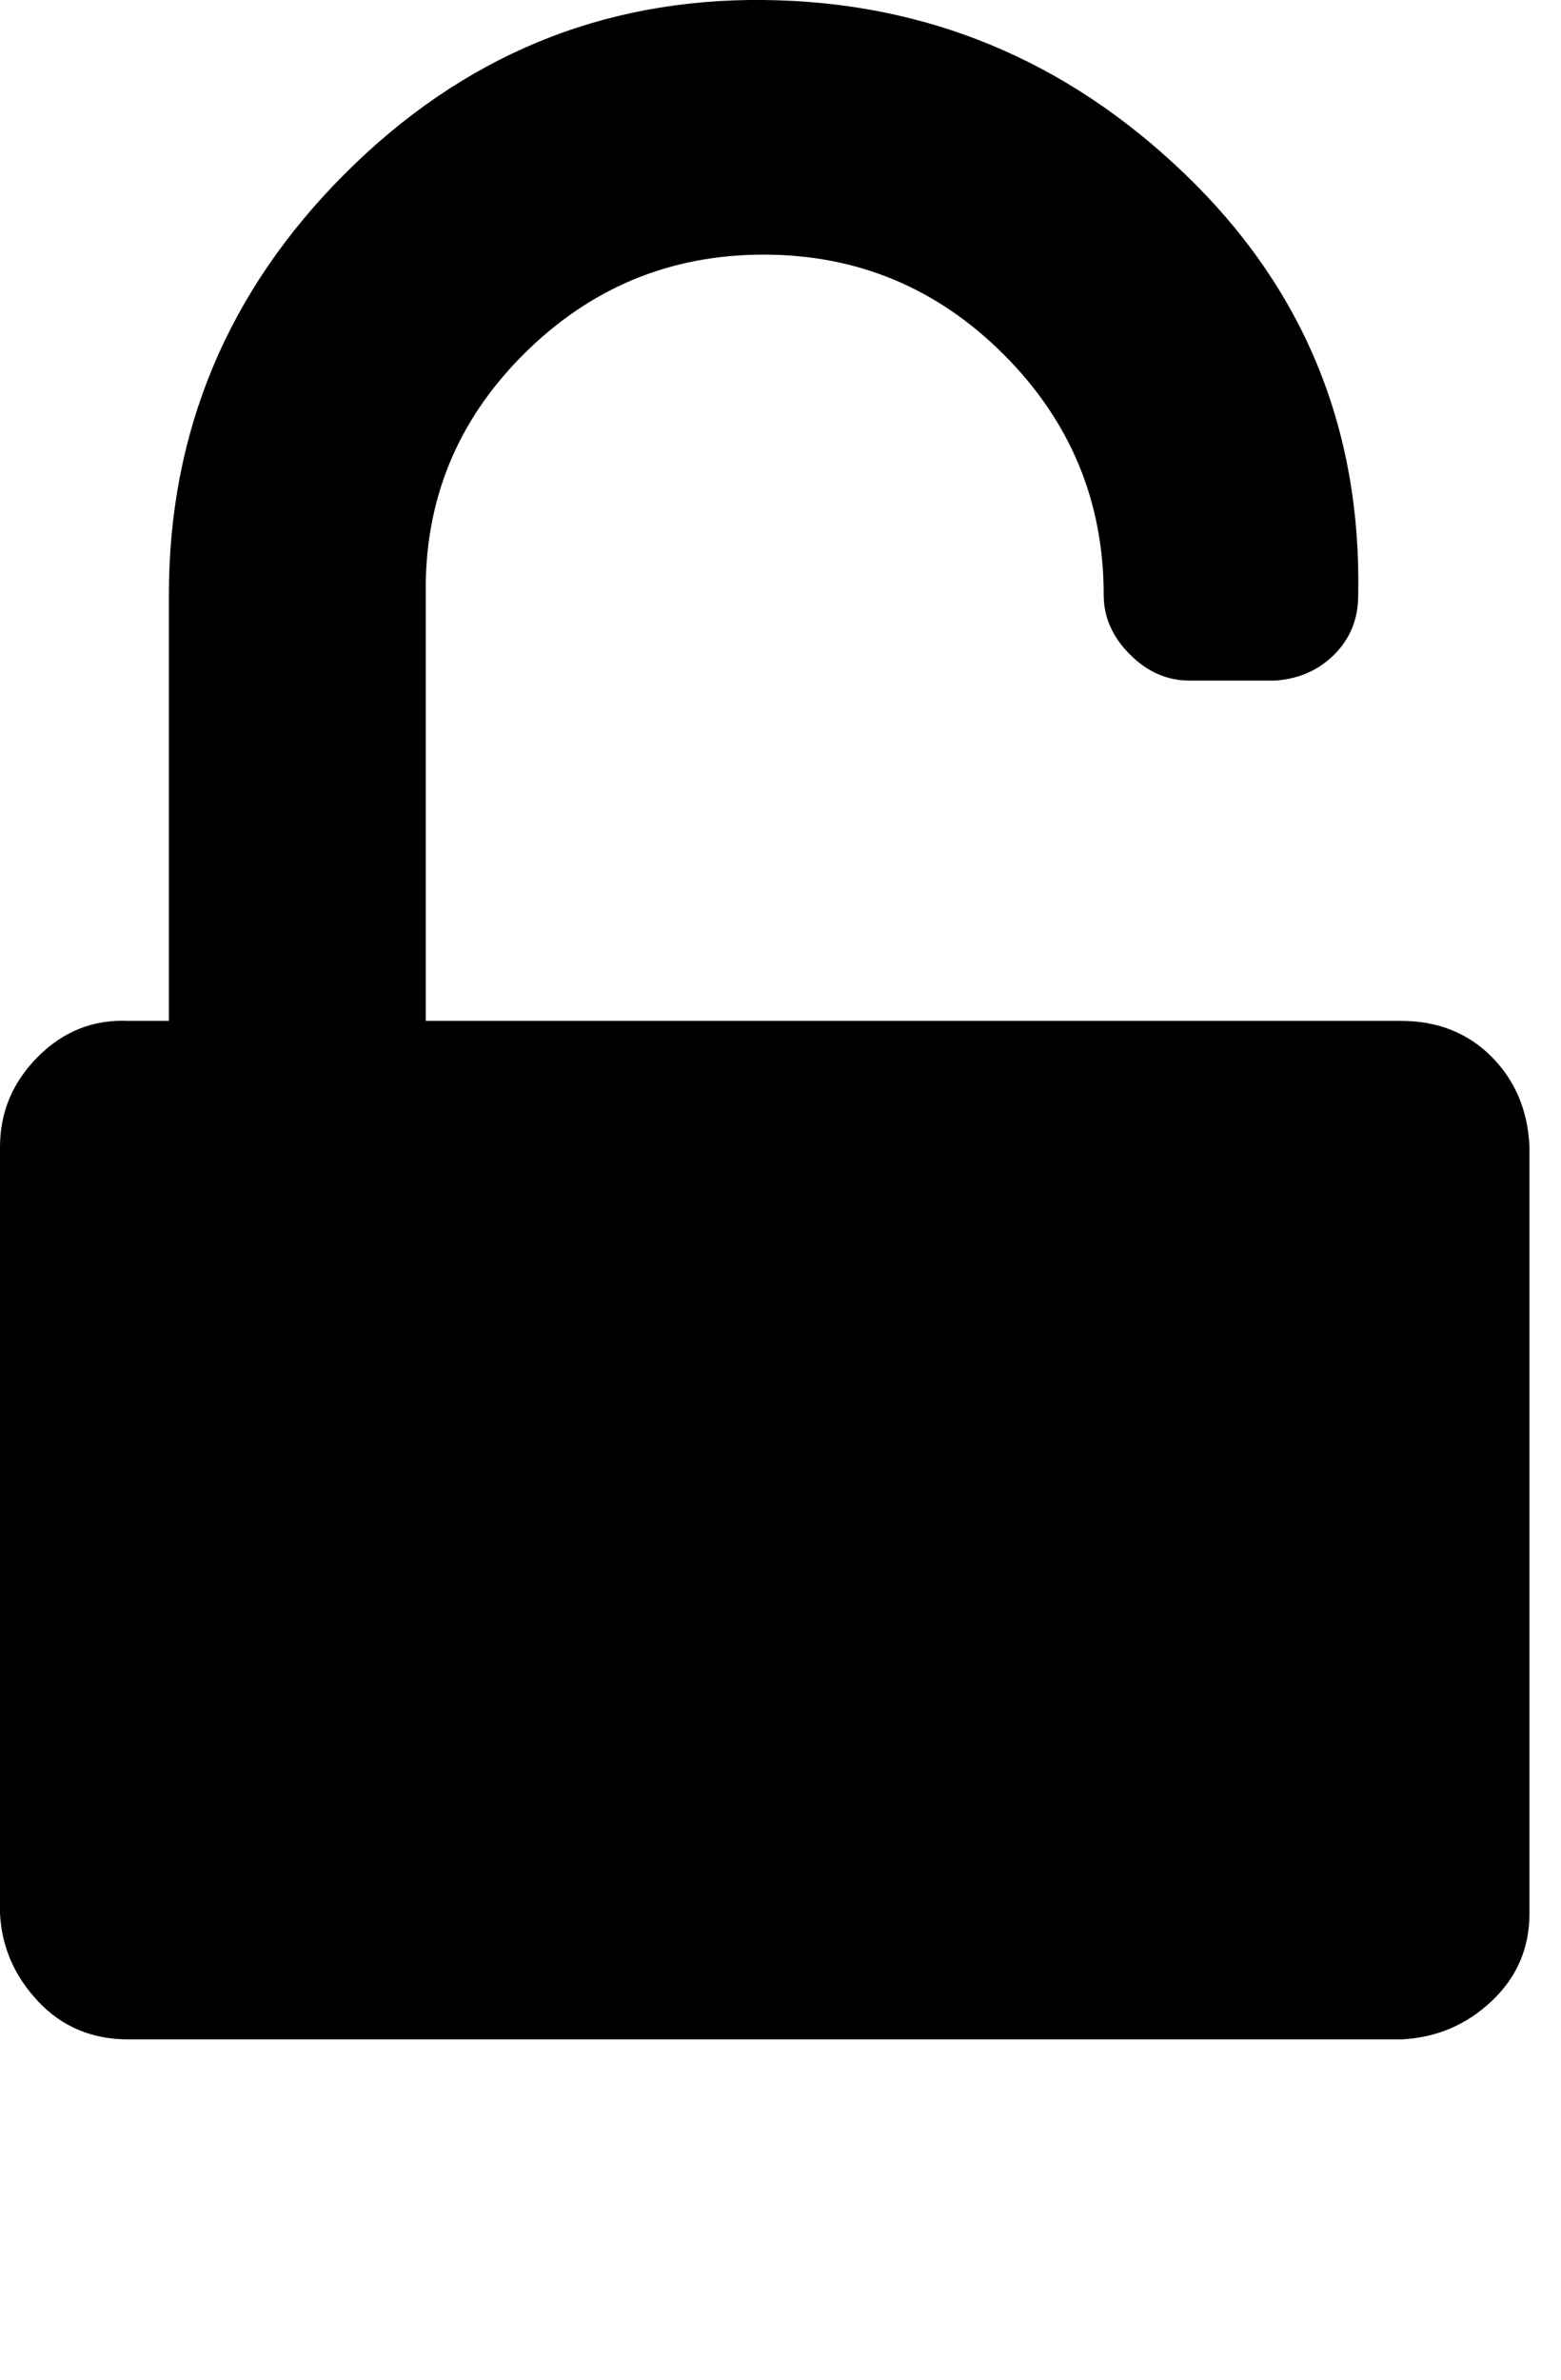 <?xml version="1.0" encoding="utf-8"?>
<!-- Generated by IcoMoon.io -->
<!DOCTYPE svg PUBLIC "-//W3C//DTD SVG 1.1//EN" "http://www.w3.org/Graphics/SVG/1.1/DTD/svg11.dtd">
<svg version="1.1" xmlns="http://www.w3.org/2000/svg" xmlns:xlink="http://www.w3.org/1999/xlink" width="21" height="32" viewBox="0 0 21 32">
<path d="M18.848 13.728q0.736 0 1.216 0.48t0.512 1.216v10.304q0 0.704-0.512 1.184t-1.216 0.512h-17.12q-0.736 0-1.216-0.512t-0.512-1.184v-10.304q0-0.704 0.512-1.216t1.216-0.48h0.544v-5.728q0-3.296 2.368-5.664t5.632-2.336 5.664 2.336 2.336 5.664q0 0.48-0.32 0.8t-0.8 0.352h-1.152q-0.448 0-0.8-0.352t-0.352-0.8q0-1.888-1.344-3.232t-3.232-1.344-3.232 1.344-1.312 3.232v5.728h13.12z"></path>
</svg>
